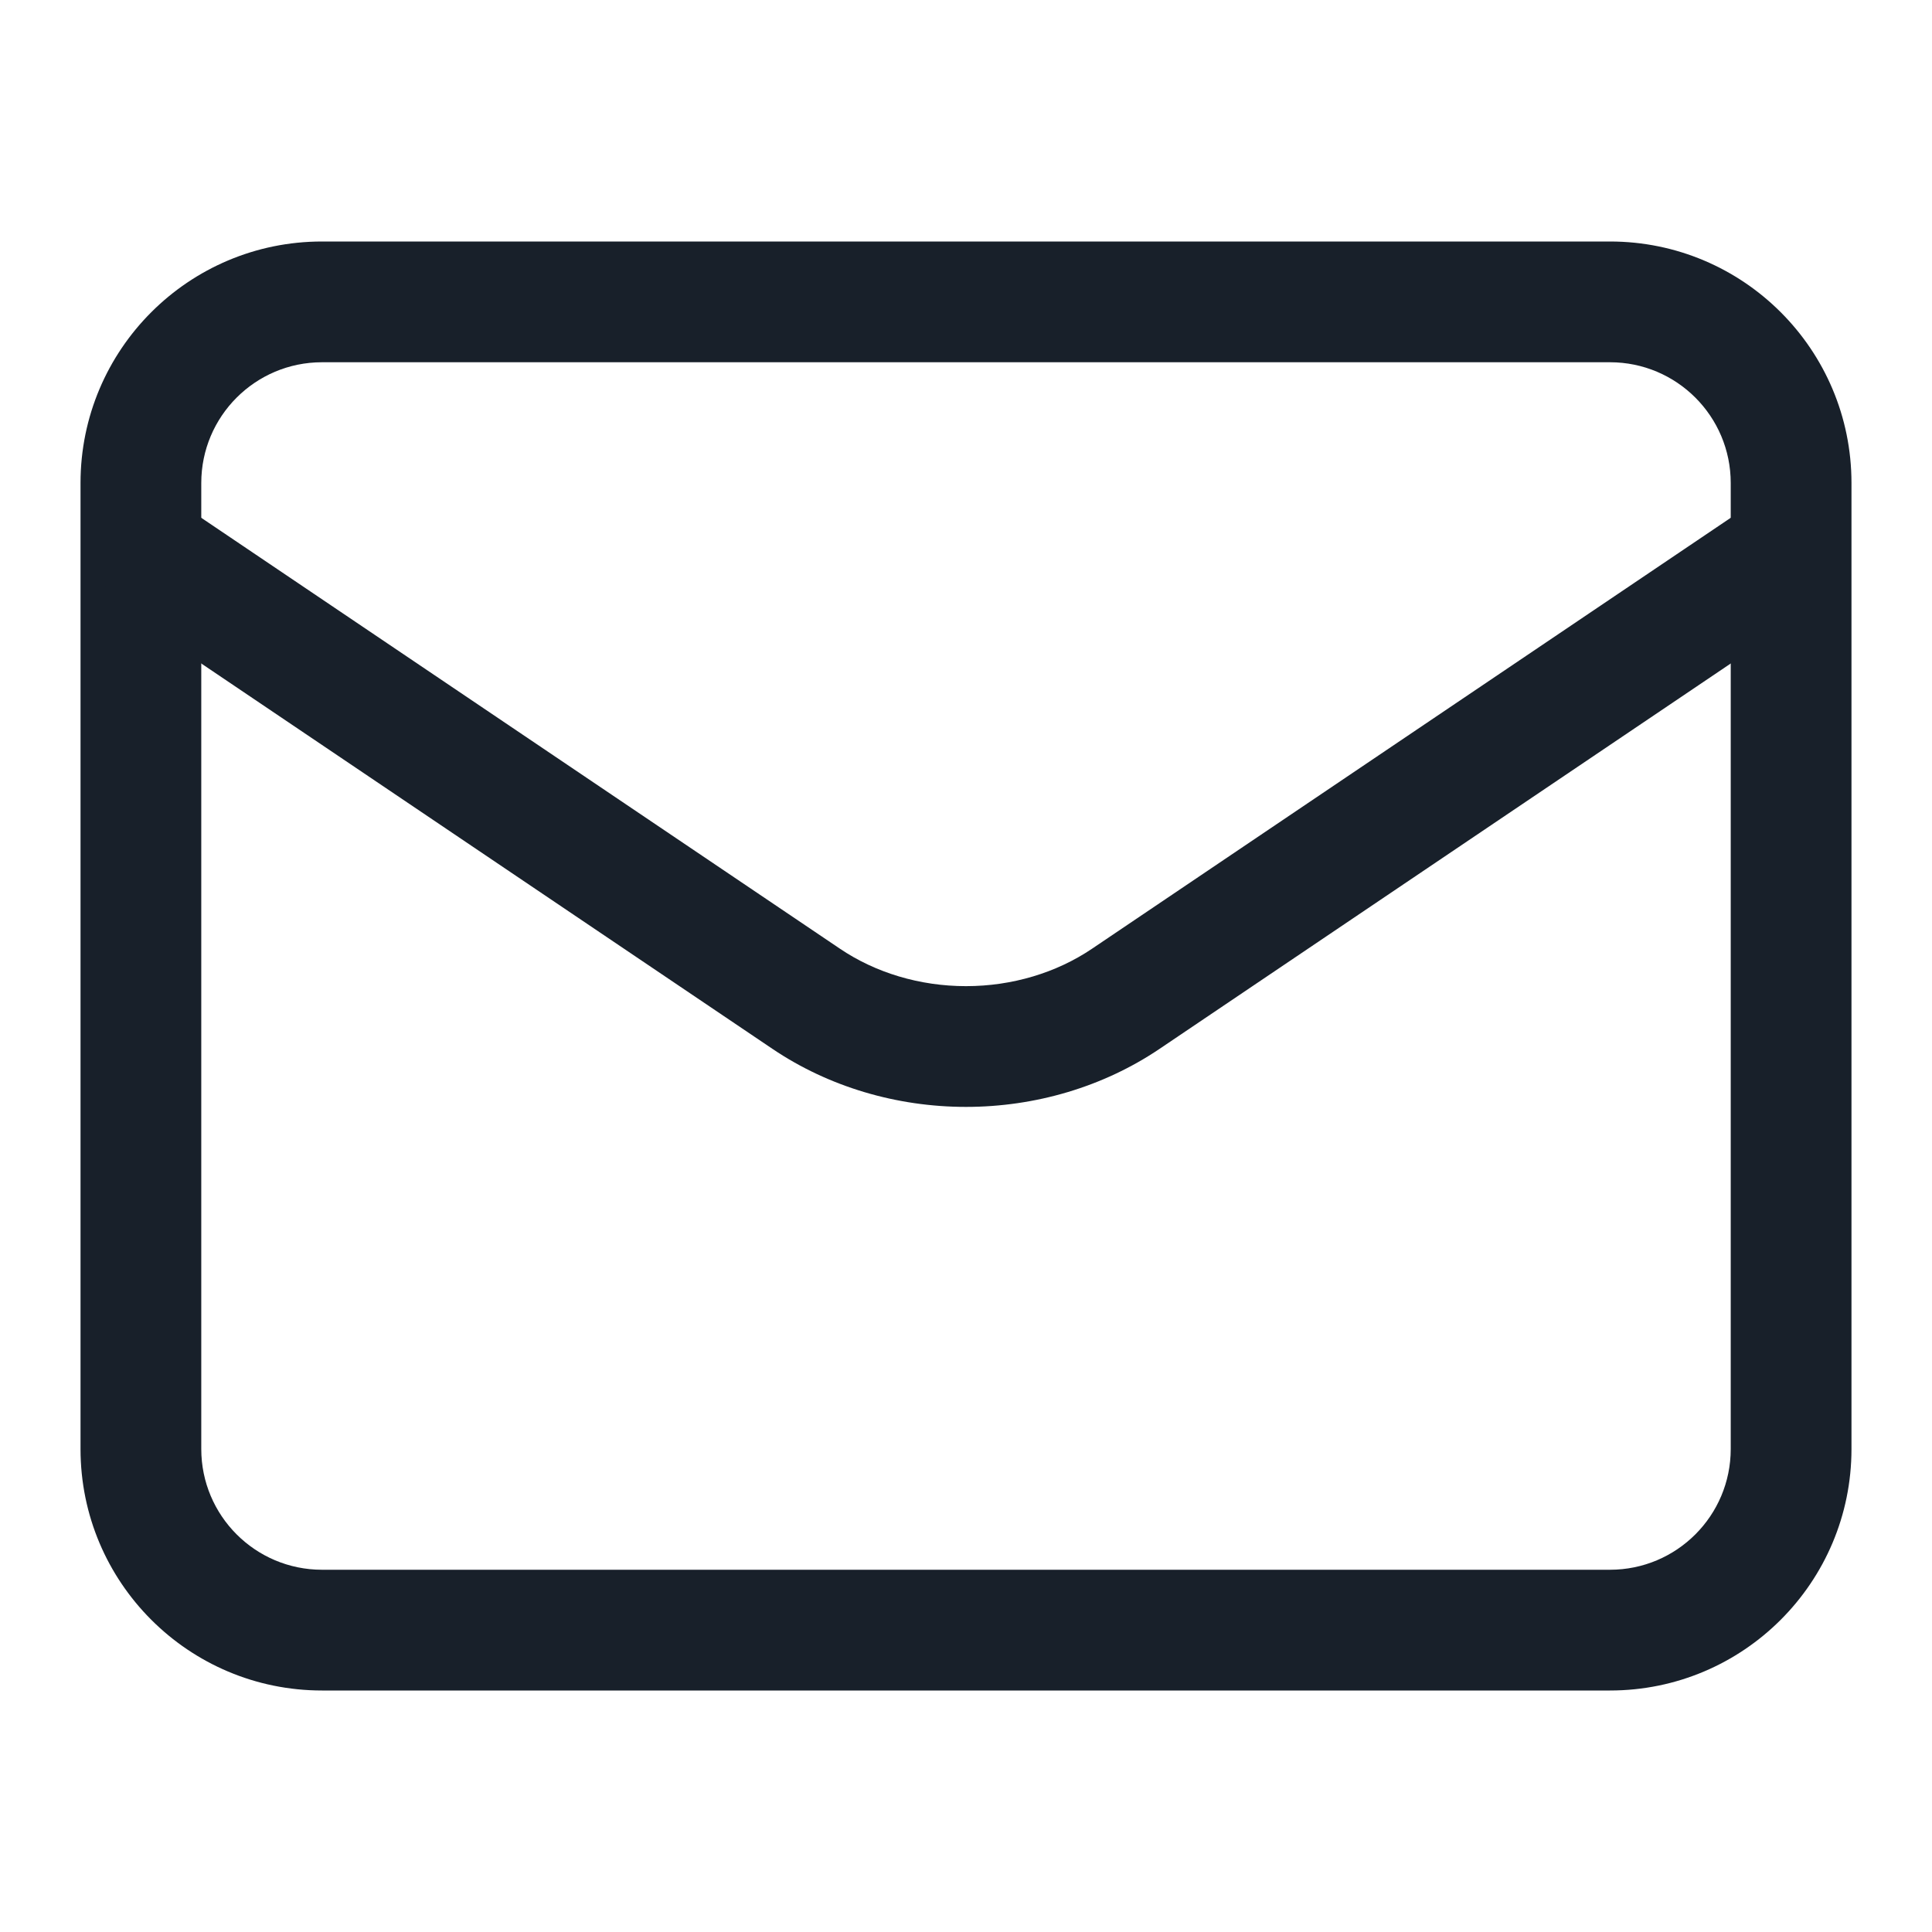<svg width="28" height="28" viewBox="0 0 28 28" fill="none" xmlns="http://www.w3.org/2000/svg">
<path fill-rule="evenodd" clip-rule="evenodd" d="M23.333 5.25H4.667C3.7 5.25 2.917 6.034 2.917 7V21C2.917 21.966 3.7 22.75 4.667 22.75H23.333C24.3 22.75 25.083 21.966 25.083 21V7C25.083 6.034 24.3 5.25 23.333 5.25ZM4.667 3.5C2.734 3.5 1.167 5.067 1.167 7V21C1.167 22.933 2.734 24.5 4.667 24.5H23.333C25.266 24.5 26.833 22.933 26.833 21V7C26.833 5.067 25.266 3.5 23.333 3.5H4.667Z" fill="#18202A"/>
<path fill-rule="evenodd" clip-rule="evenodd" d="M26.392 7.677C26.662 8.078 26.557 8.622 26.156 8.892L16.805 15.201C15.99 15.751 15.004 16.042 14 16.042C12.996 16.042 12.01 15.751 11.195 15.201L1.844 8.892C1.443 8.622 1.338 8.078 1.608 7.677C1.878 7.277 2.422 7.171 2.823 7.441L12.174 13.75C12.686 14.096 13.328 14.292 14 14.292C14.672 14.292 15.314 14.096 15.826 13.75L25.177 7.441C25.578 7.171 26.122 7.277 26.392 7.677Z" fill="#18202A"/>
</svg>
